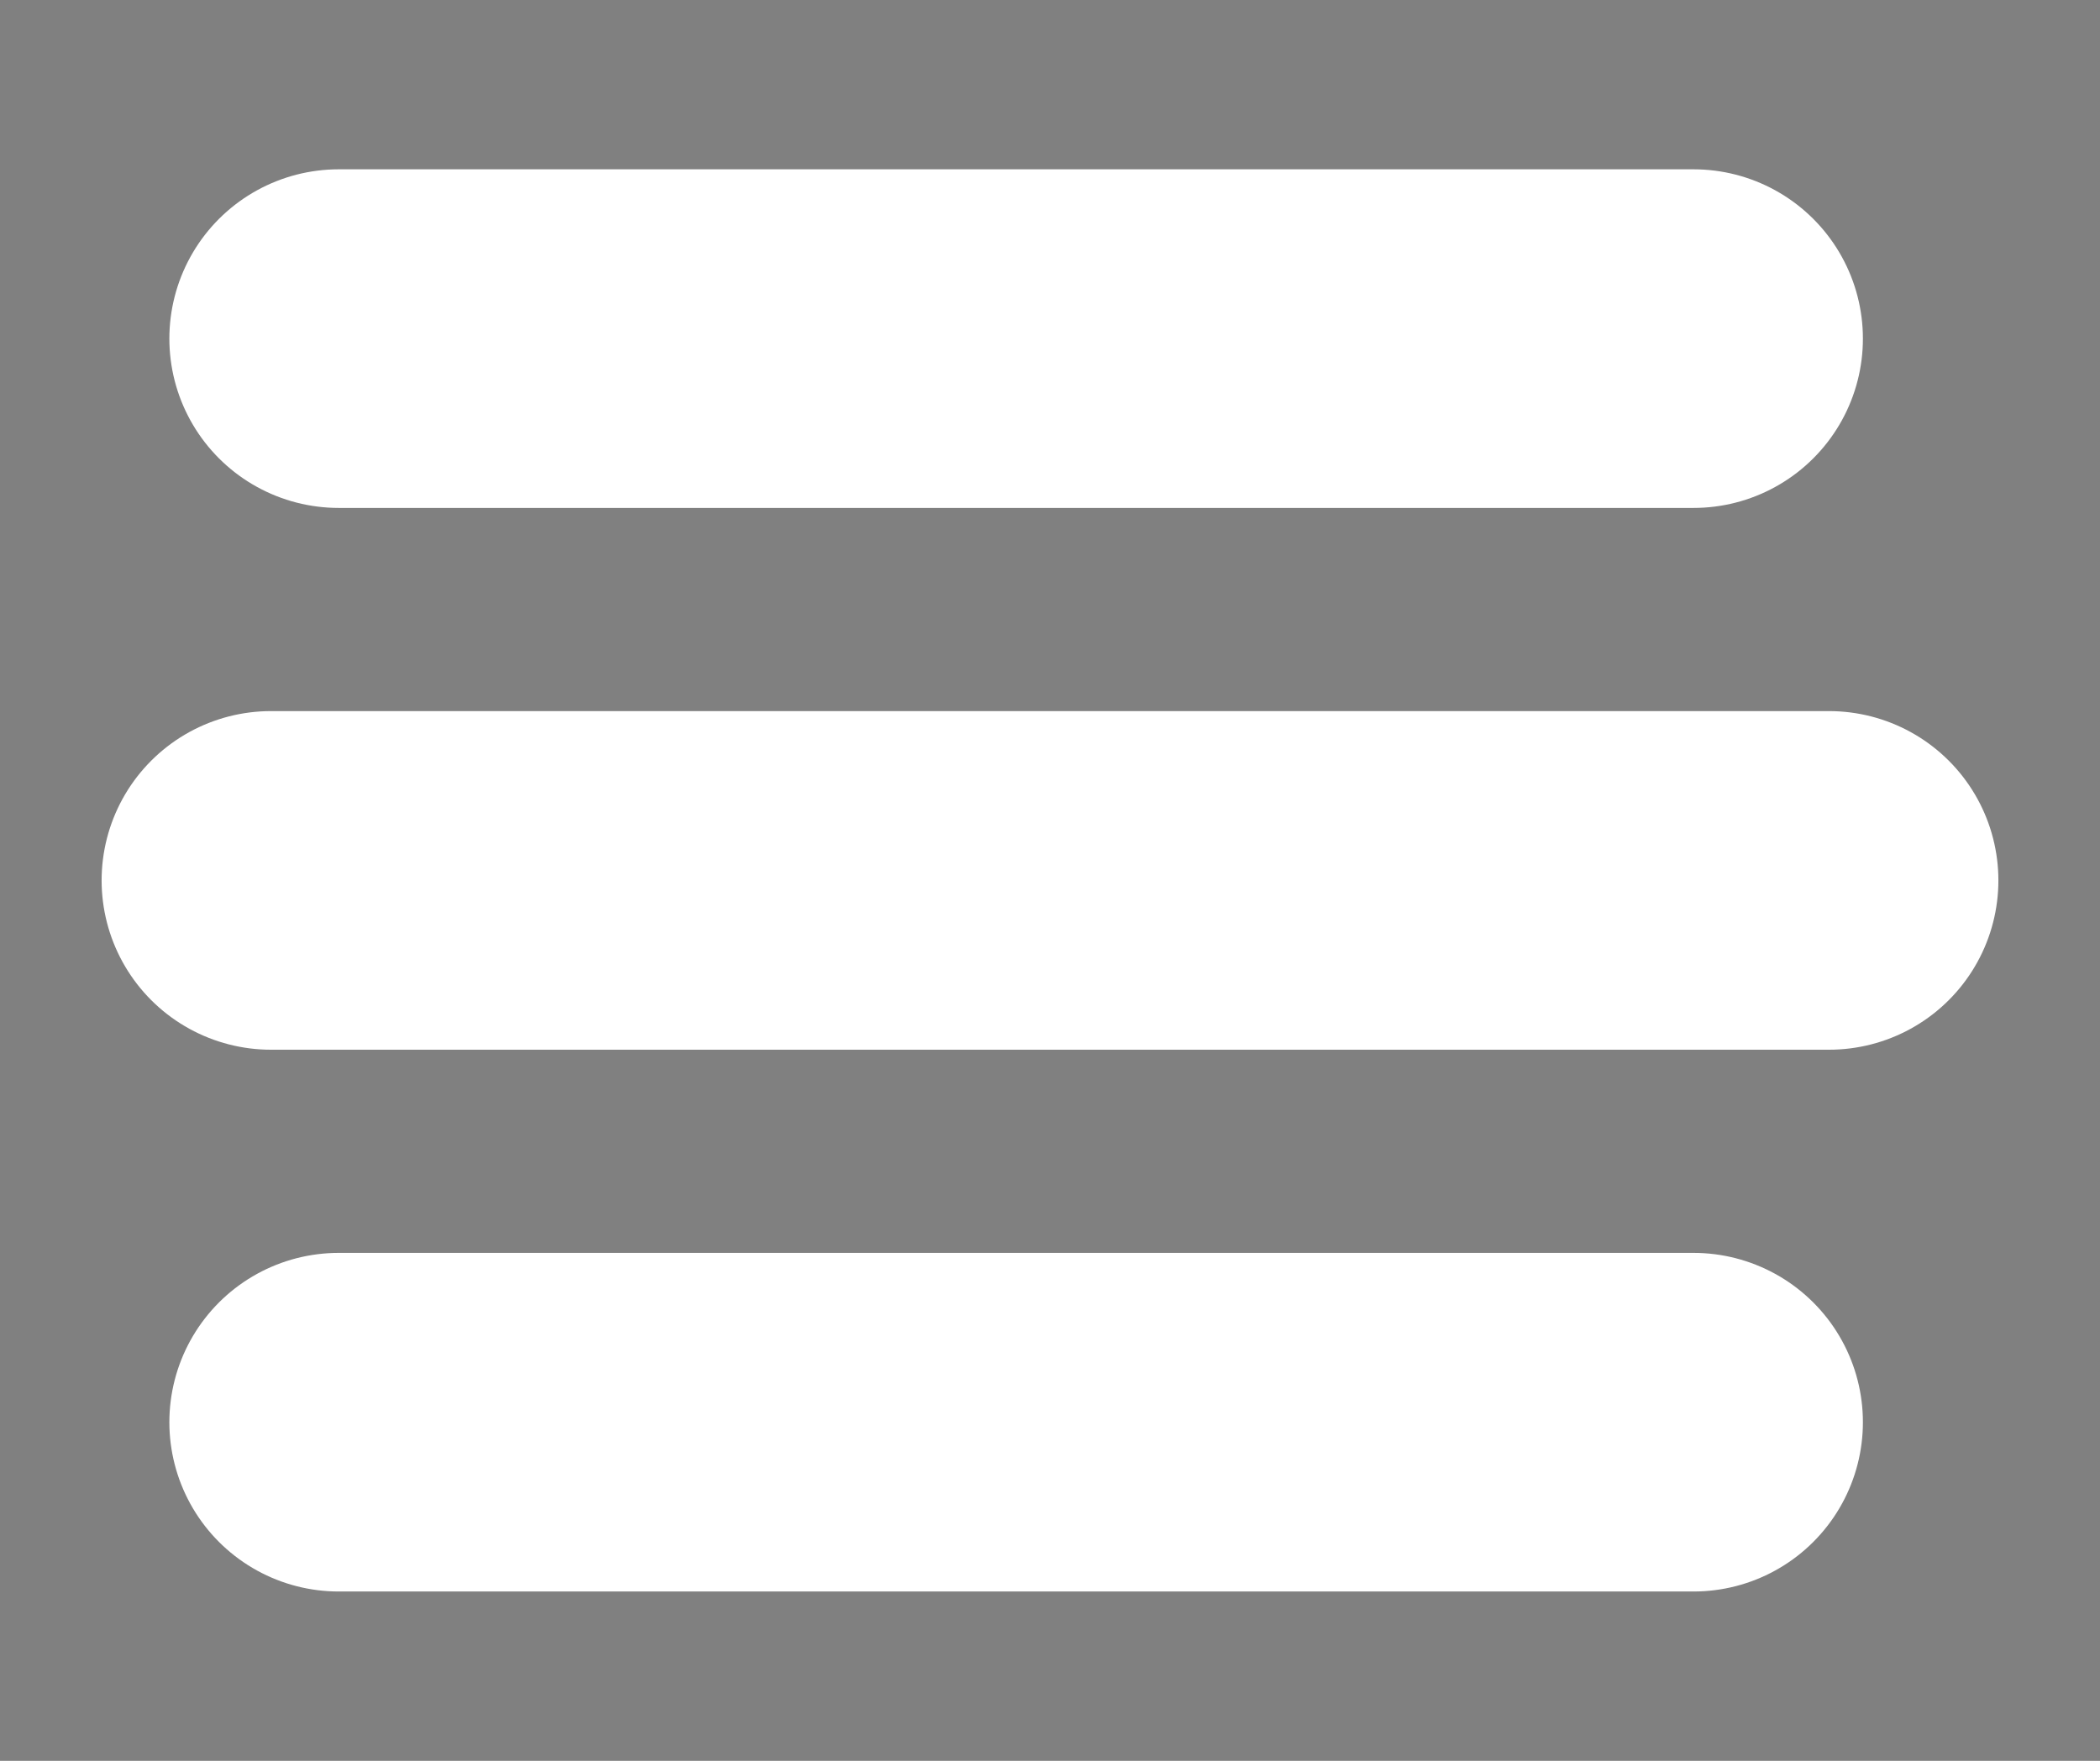 <svg height="26" width="31">
  <rect width="100%" height="100%" fill="#808080" stroke="none"/>
  <path d="M5 5 L25 5" stroke="#fff"  stroke-width="5" stroke-linecap="round" />
    <path d="M4 13 L27 13" stroke="#fff" stroke-width="5" stroke-linecap="round" />
  <path d="M5 21 L25 21" stroke="#fff"  stroke-width="5" stroke-linecap="round" />

</svg>
